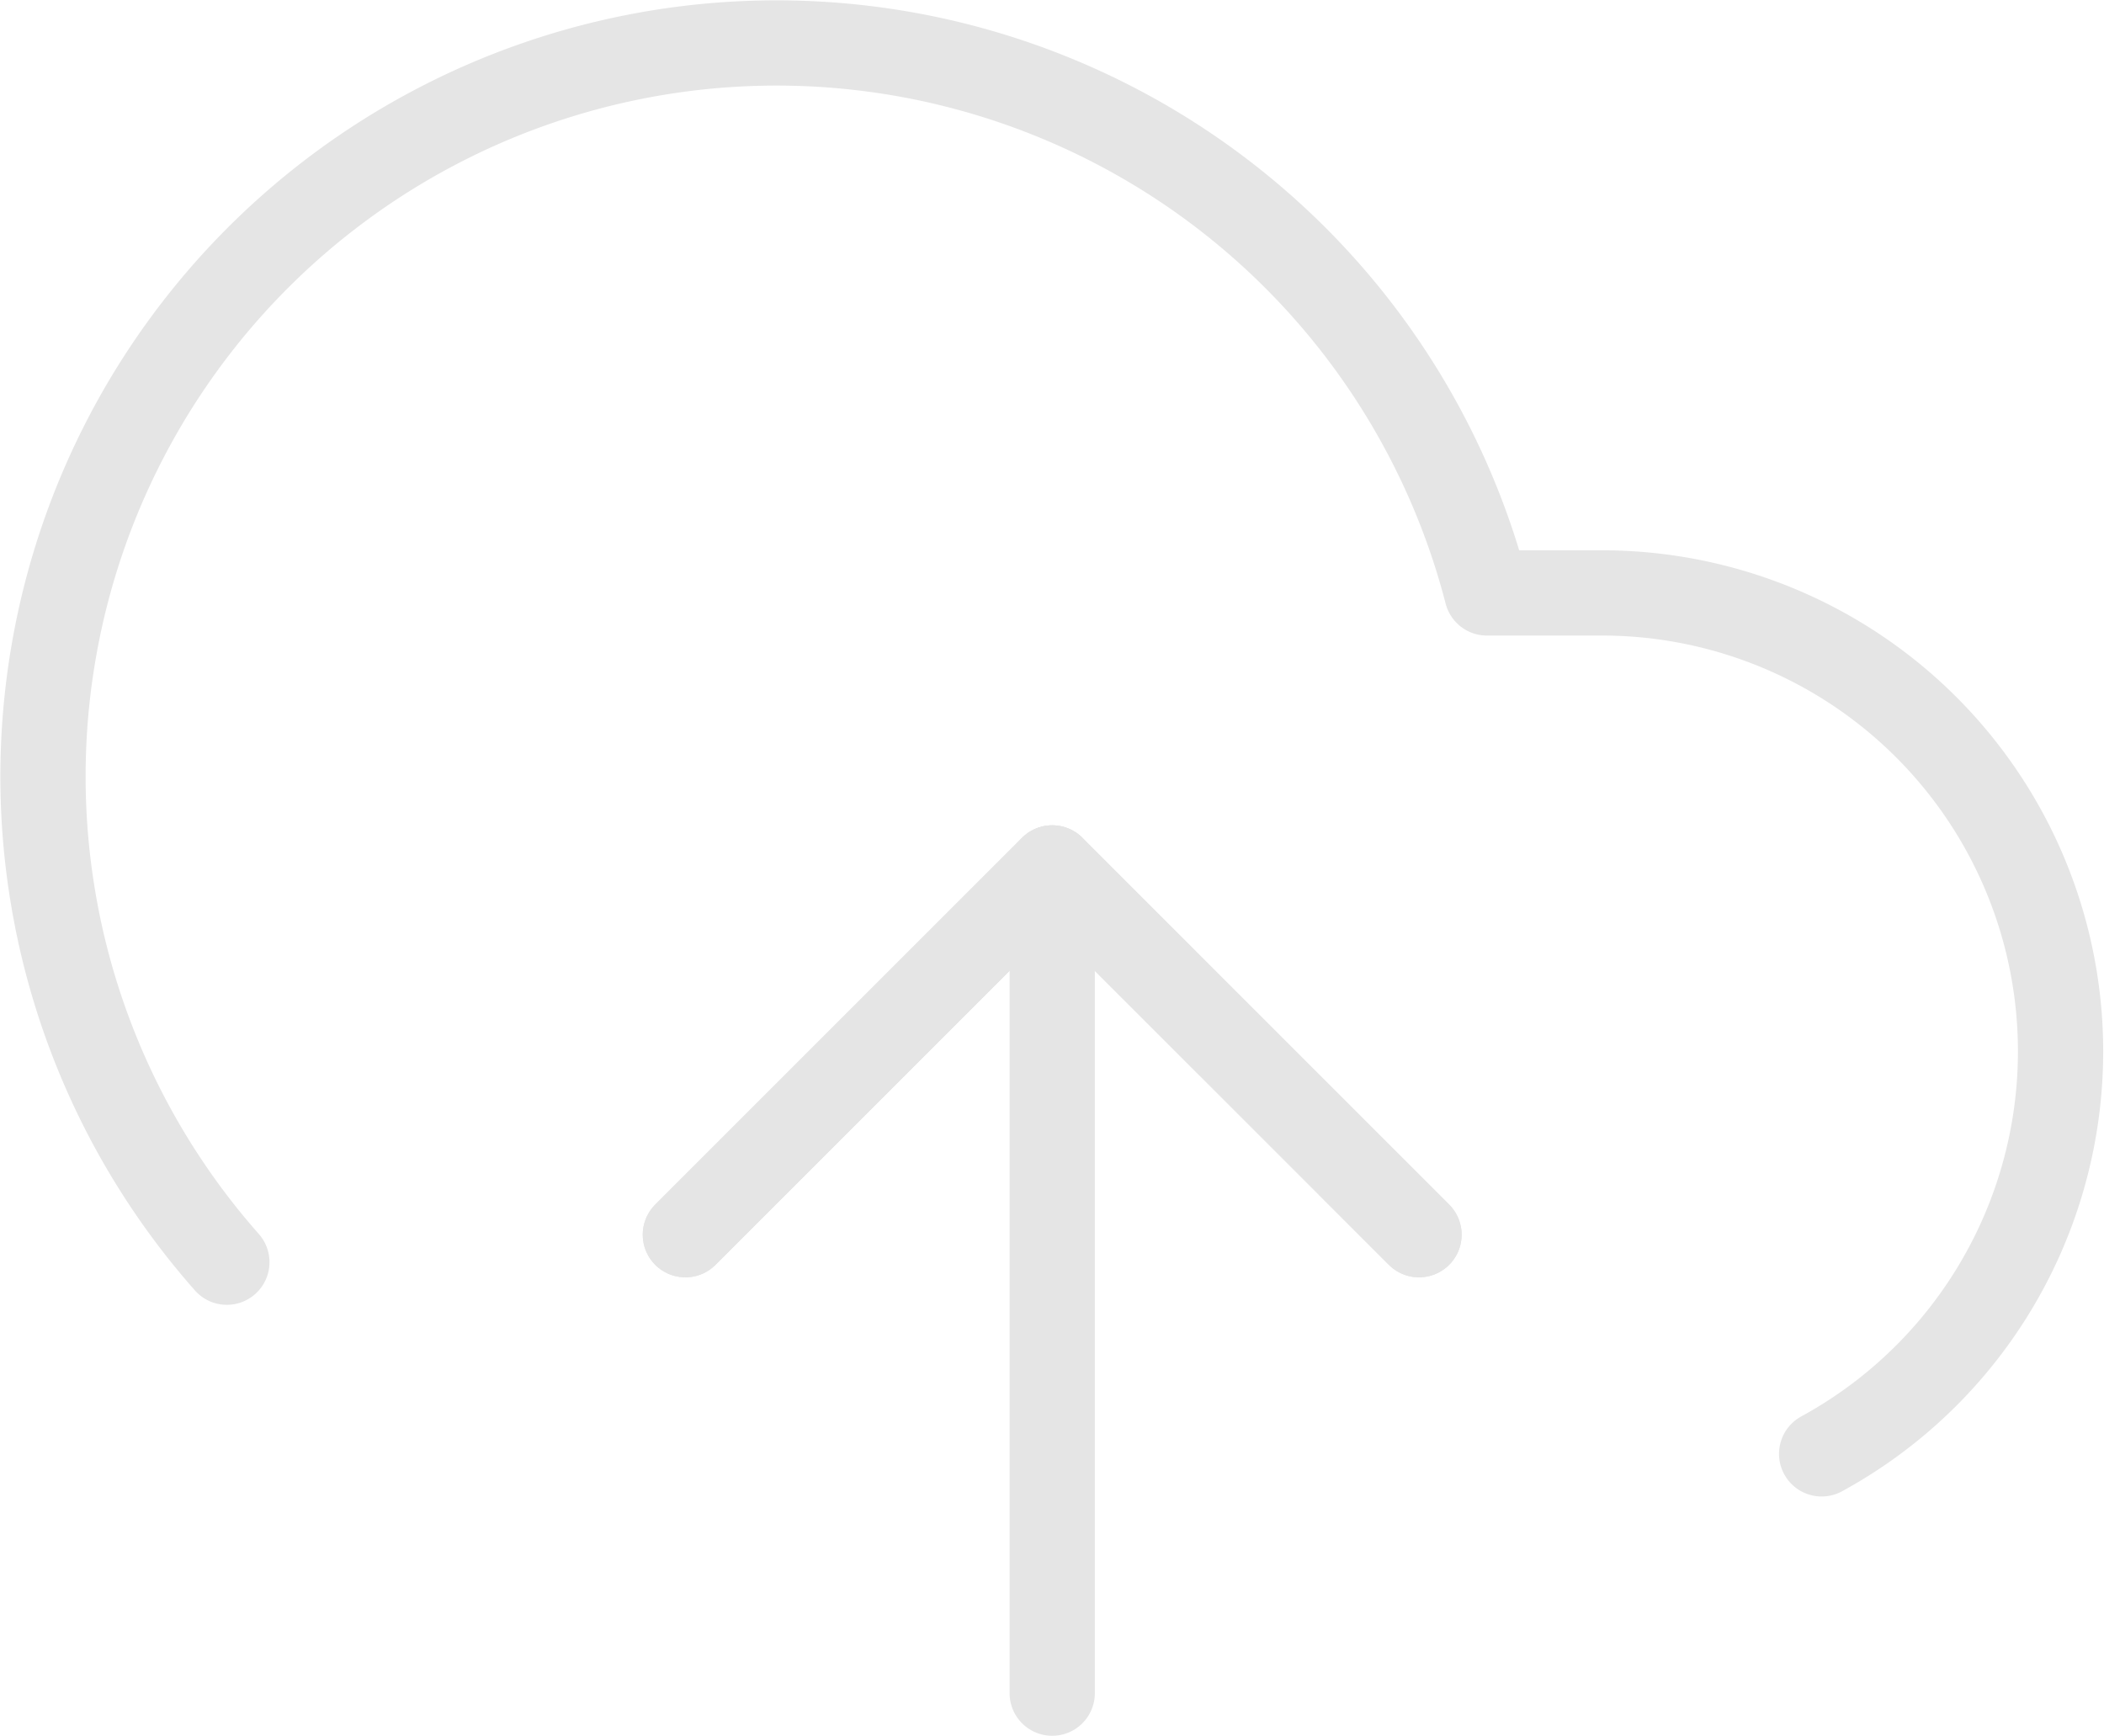 <svg xmlns="http://www.w3.org/2000/svg"  width="49.36" height="40.728" viewBox="0 0 49.36 40.728">
  <g id="BulkUpload" data-name="Icon feather-upload-cloud" transform="translate(-0.484 -3.497)">
    <path id="Path_42271" data-name="Path 42271" d="M29.211,26.606,20.606,18,12,26.606" transform="translate(4.563 5.861)" fill="none" stroke="#E5E5E5" stroke-linecap="round" stroke-linejoin="round" stroke-width="2"/>
    <path id="Path_42272" data-name="Path 42272" d="M18,18V37.363" transform="translate(7.169 5.861)" fill="none" stroke="#E5E5E5" stroke-linecap="round" stroke-linejoin="round" stroke-width="2"/>
    <path id="Path_42273" data-name="Path 42273" d="M43.22,37.609a10.757,10.757,0,0,0-5.142-20.2H35.367A17.211,17.211,0,1,0,5.806,33.112" fill="none" stroke="#E5E5E5" stroke-linecap="round" stroke-linejoin="round" stroke-width="2"/>
    <path id="Path_42274" data-name="Path 42274" d="M29.211,26.606,20.606,18,12,26.606" transform="translate(4.563 5.861)" fill="none" stroke="#E5E5E5" stroke-linecap="round" stroke-linejoin="round" stroke-width="2"/>
  </g>
</svg>
